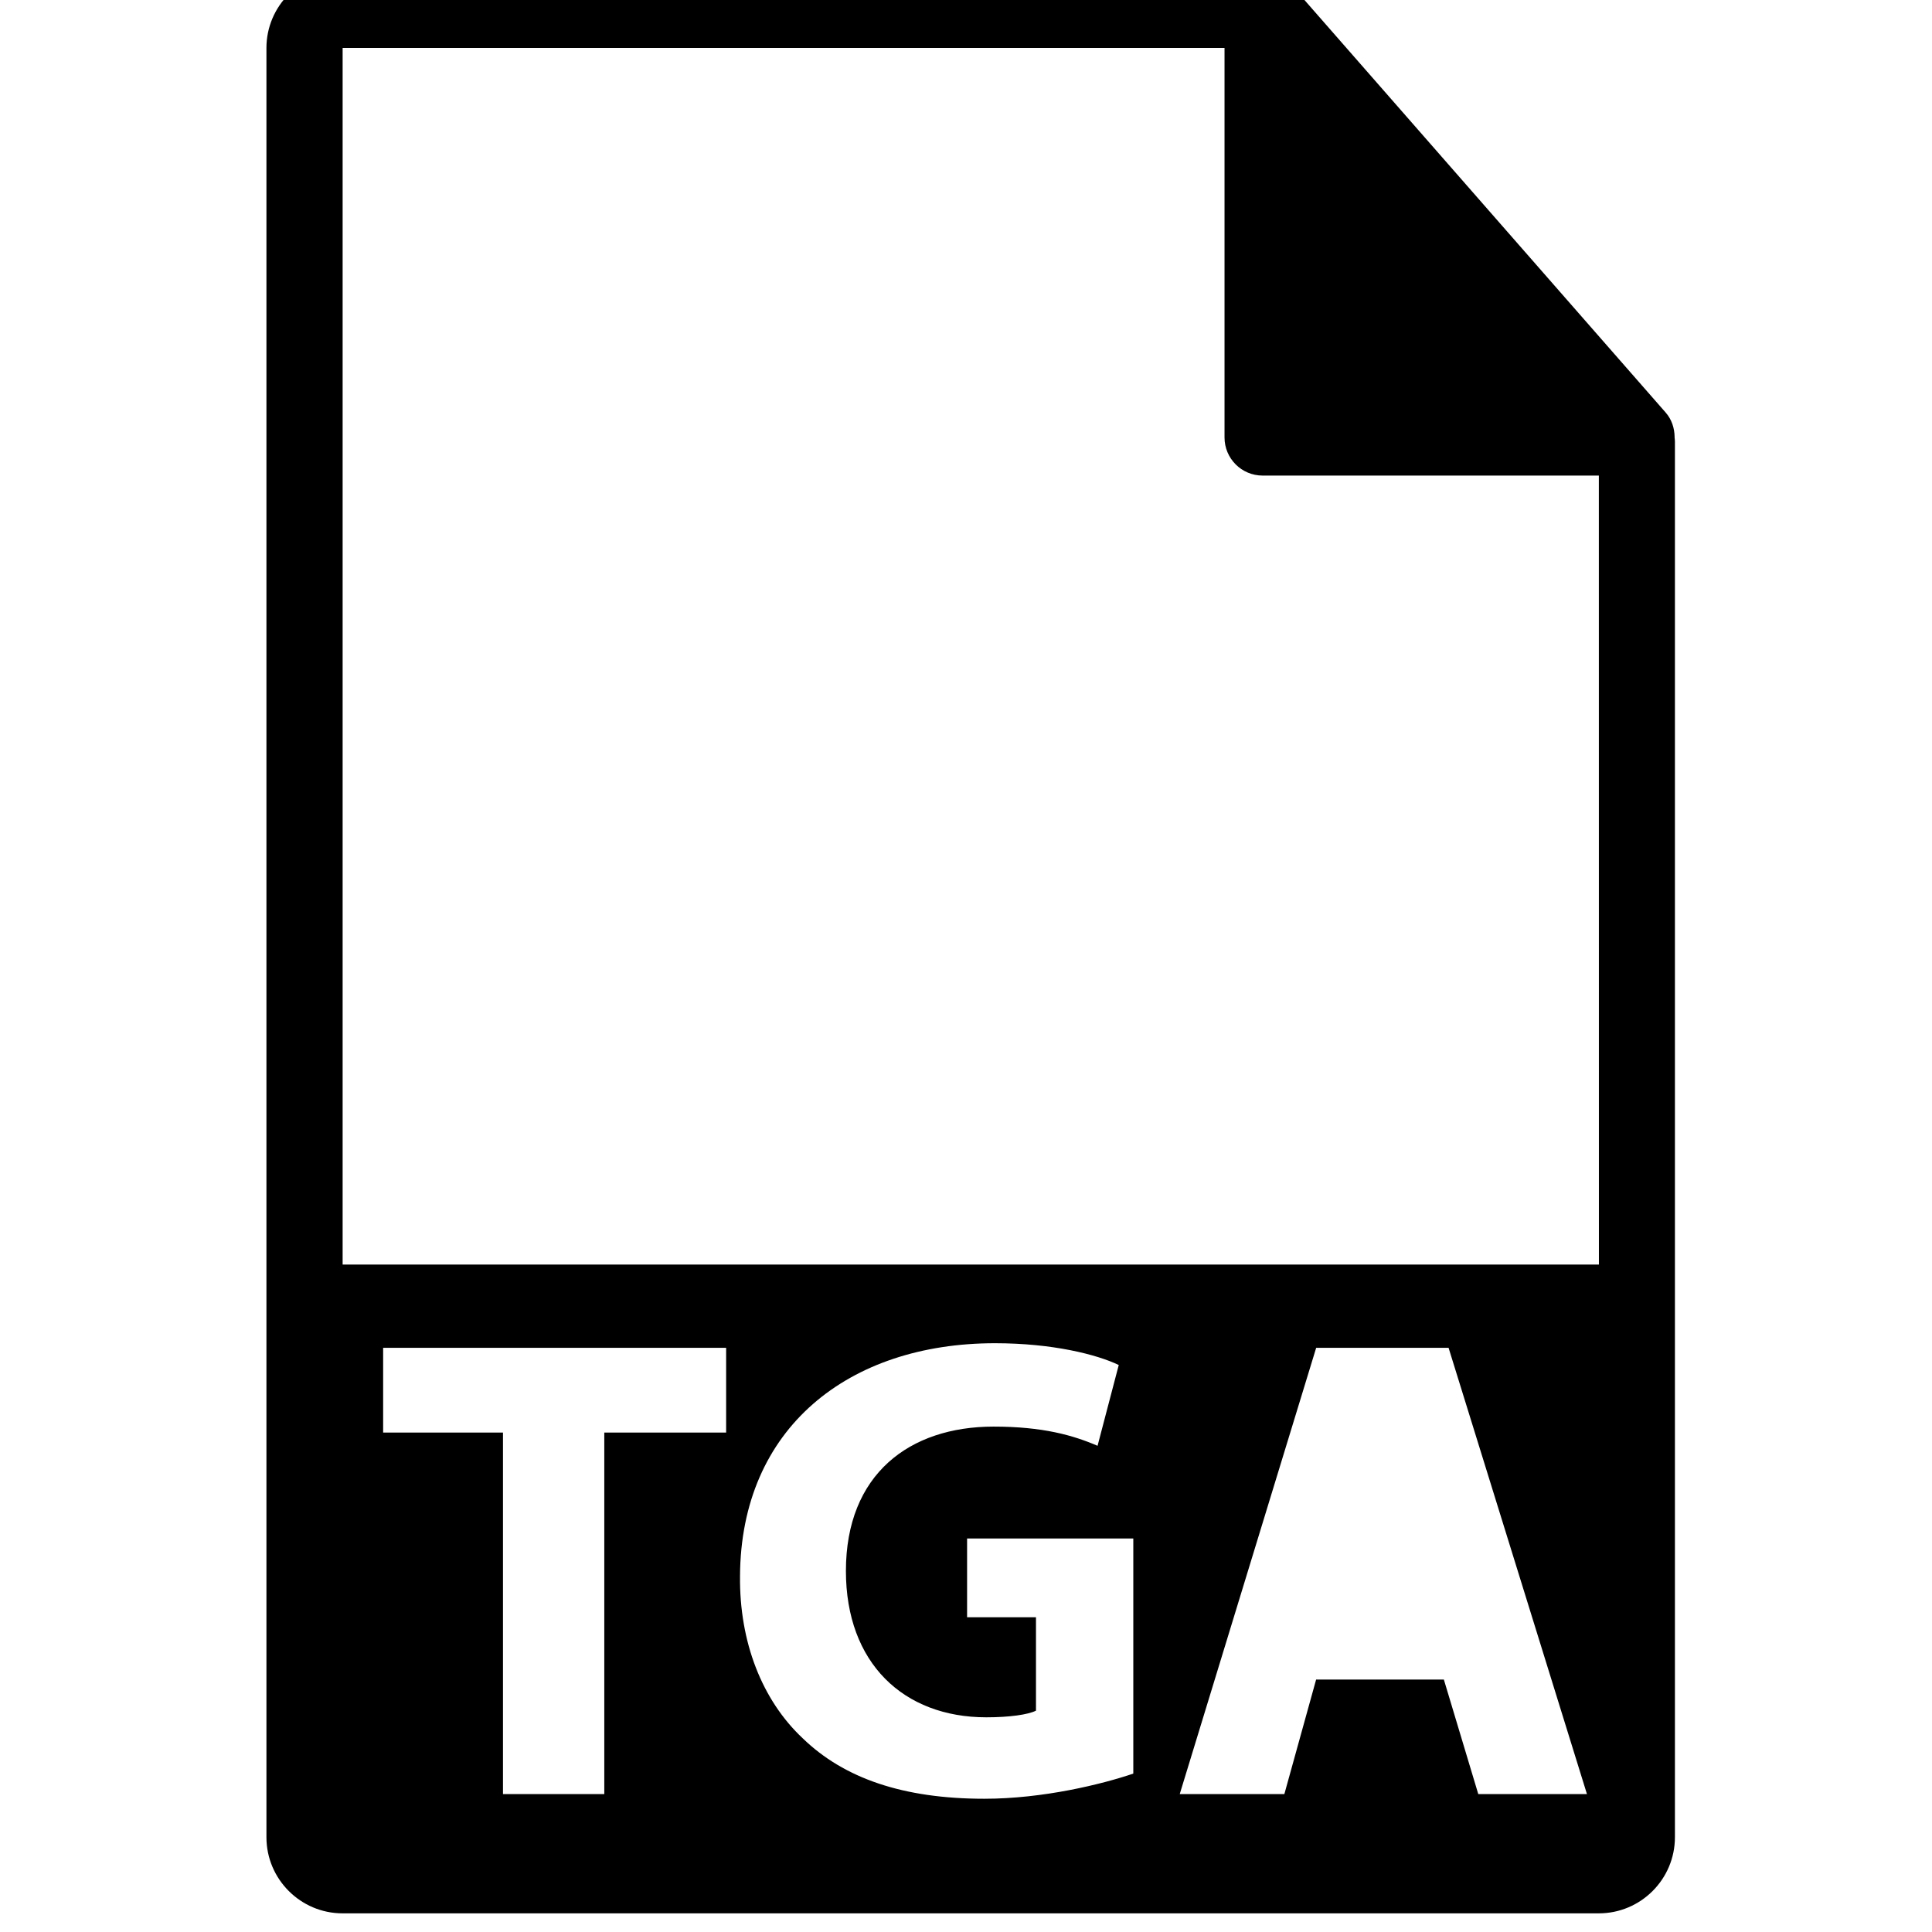 <!-- Generated by IcoMoon.io -->
<svg version="1.1" xmlns="http://www.w3.org/2000/svg" width="32" height="32" viewBox="0 0 32 32">
<title>uniEF7F</title>
<path d="M27.737 7.239c-0.002-0.148-0.048-0.293-0.15-0.408l-6.201-7.082c-0.001-0.002-0.003-0.002-0.005-0.004-0.037-0.041-0.079-0.075-0.125-0.105-0.013-0.009-0.027-0.017-0.041-0.025-0.040-0.022-0.081-0.039-0.124-0.052-0.012-0.004-0.022-0.008-0.034-0.011-0.047-0.011-0.095-0.018-0.145-0.018h-15.238c-0.695 0-1.261 0.566-1.261 1.261v29.635c0 0.695 0.566 1.261 1.261 1.261h20.807c0.696 0 1.261-0.566 1.261-1.261v-23.119c0-0.024-0.004-0.047-0.006-0.070zM12.027 23.728h-2.018v5.988h-1.678v-5.988h-1.985v-1.404h5.681v1.404zM18.772 29.376c-0.515 0.175-1.491 0.417-2.468 0.417-1.349 0-2.325-0.341-3.005-0.998-0.68-0.636-1.053-1.602-1.042-2.687 0.011-2.457 1.799-3.86 4.223-3.86 0.954 0 1.689 0.187 2.050 0.361l-0.351 1.338c-0.406-0.175-0.91-0.318-1.722-0.318-1.393 0-2.446 0.789-2.446 2.391 0 1.525 0.954 2.424 2.325 2.424 0.384 0 0.691-0.044 0.823-0.11v-1.547h-1.141v-1.305h2.753v3.893h0zM24.485 29.716l-0.57-1.897h-2.116l-0.526 1.897h-1.733l2.26-7.392h2.193l2.292 7.392h-1.799zM5.675 20.945v-20.151h14.607v6.452c0 0.348 0.282 0.631 0.631 0.631h5.569l0.001 13.068h-20.808z"></path>
</svg>
